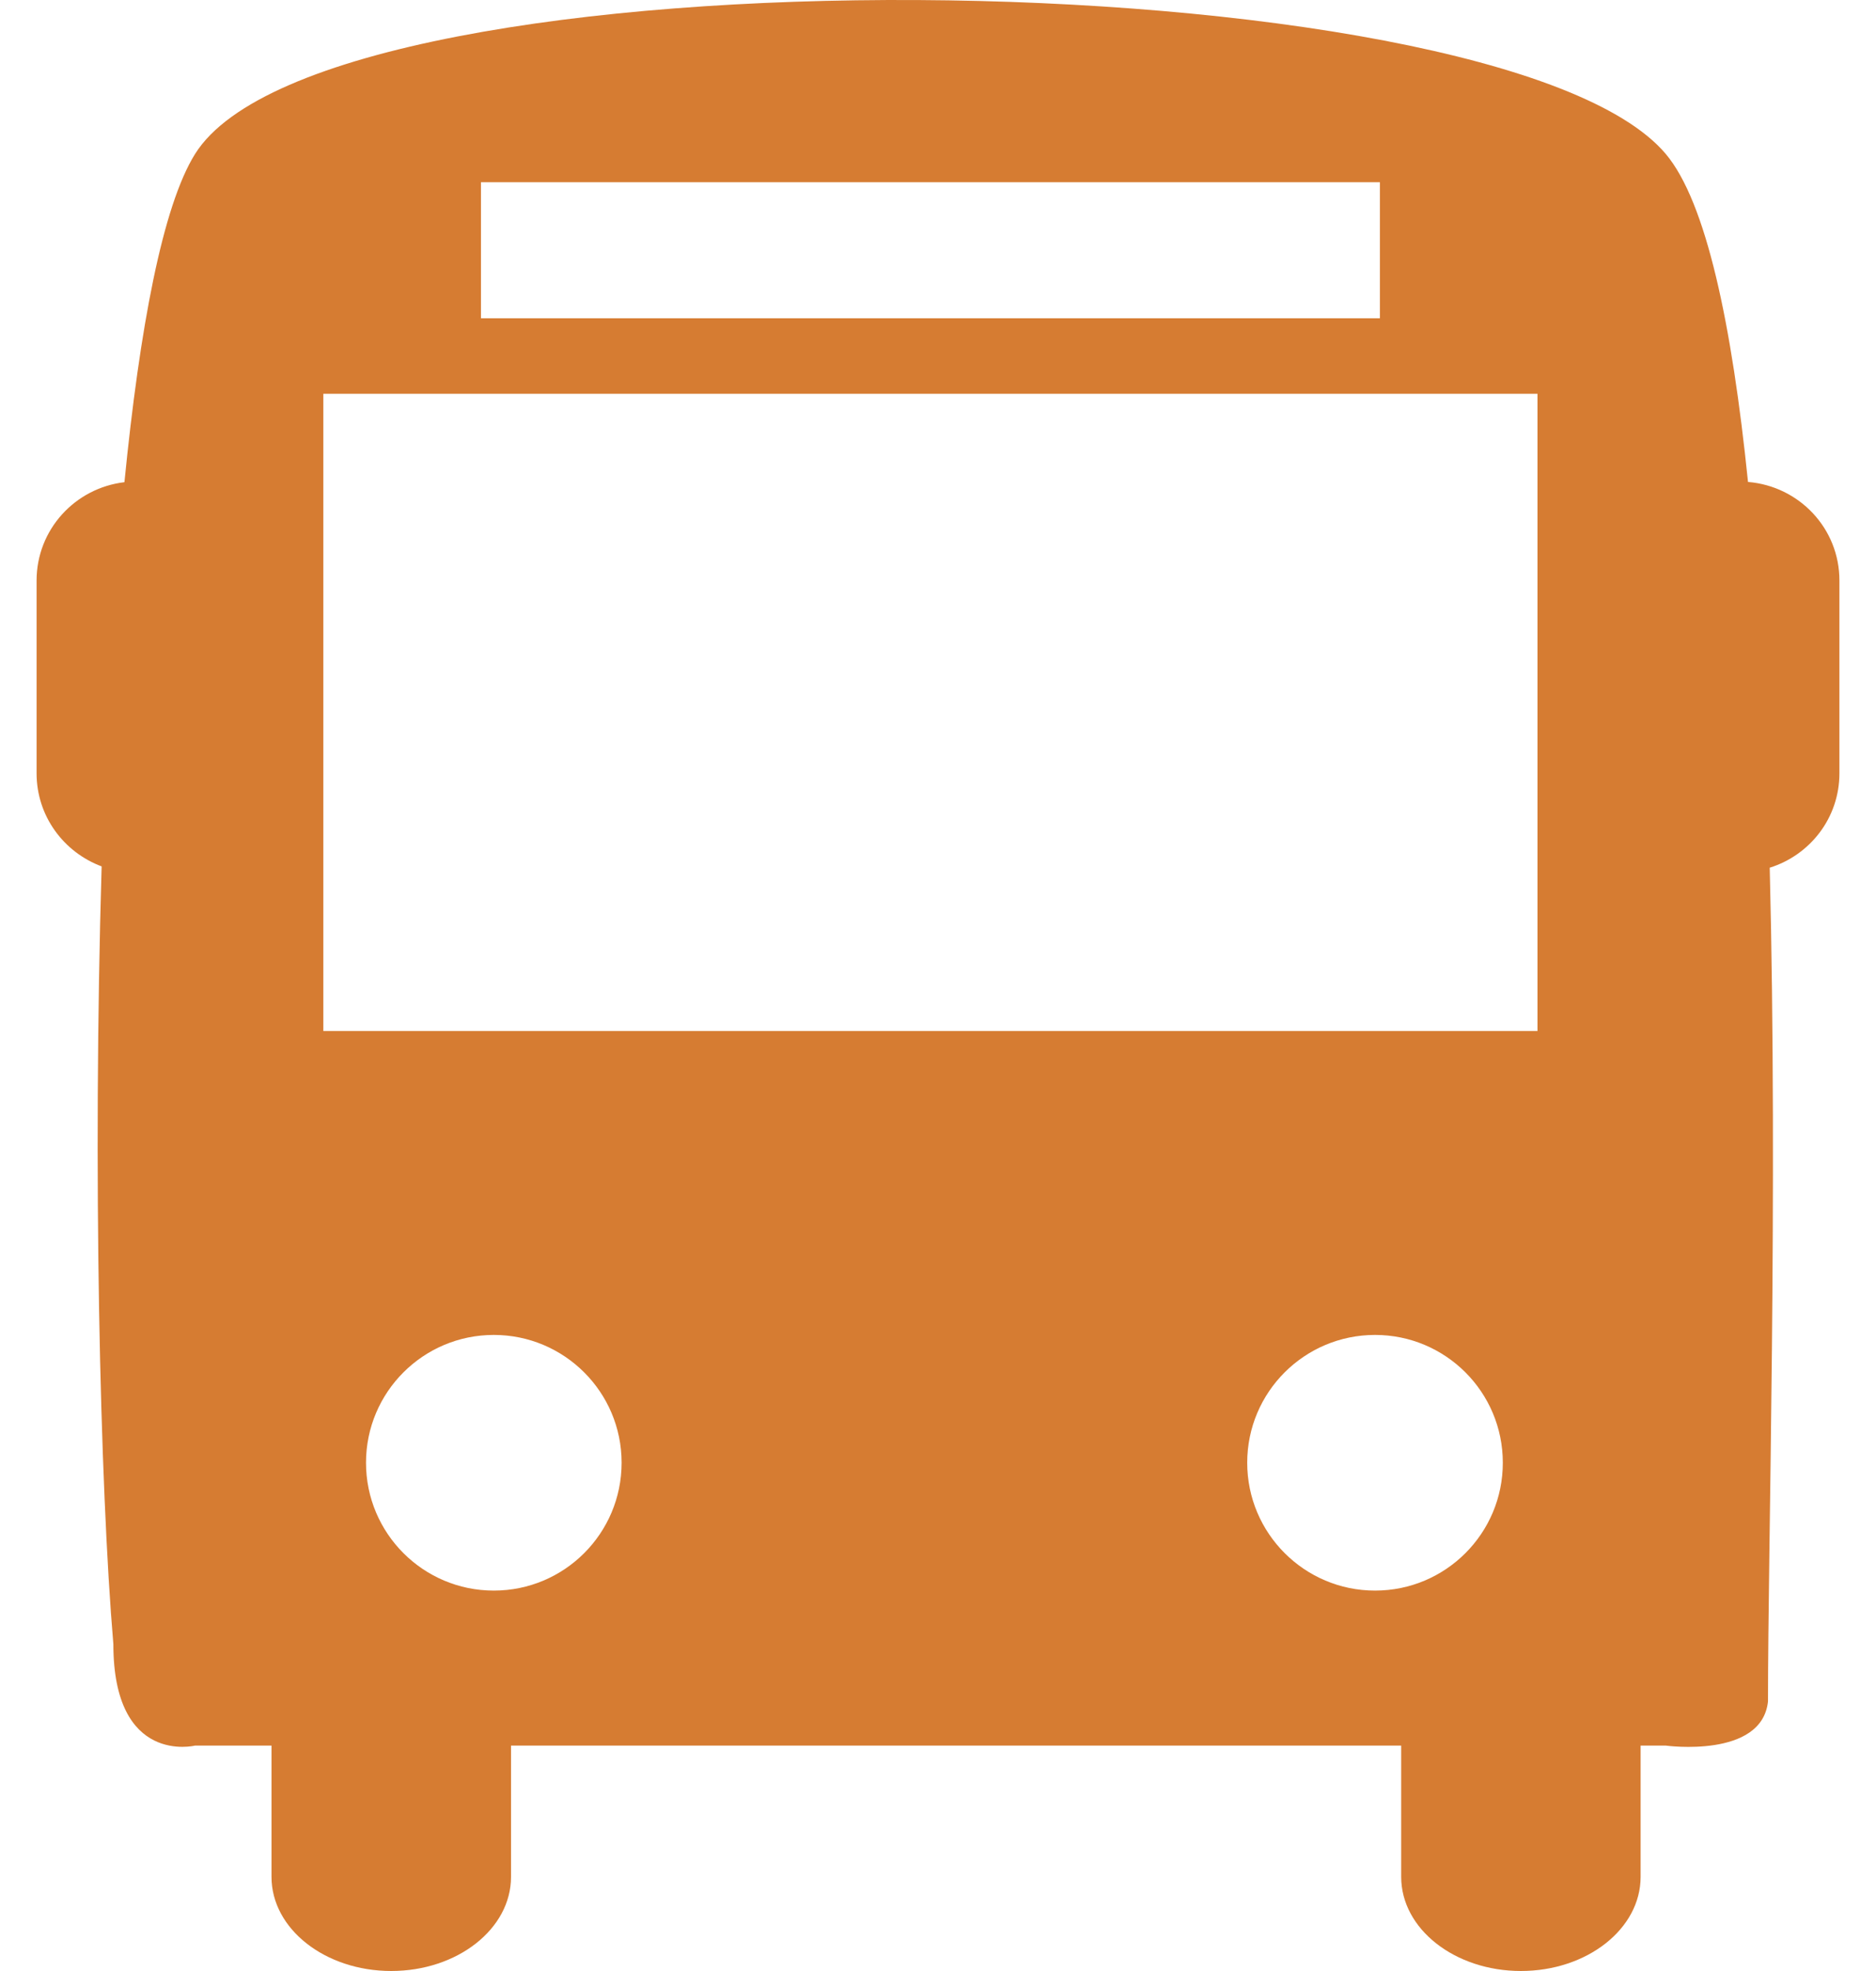 <svg width="40" height="42" viewBox="0 0 40 42" fill="none" xmlns="http://www.w3.org/2000/svg">
<path d="M37.271 10.27C36.928 6.917 36.382 4.307 35.518 3.281C31.954 -0.938 6.993 -1.247 4.159 3.281C3.466 4.39 2.979 6.991 2.653 10.275C1.6 10.399 0.78 11.286 0.78 12.371V16.478C0.78 17.391 1.359 18.161 2.167 18.462C1.975 24.93 2.131 31.679 2.417 35.035C2.417 37.626 4.158 37.197 4.158 37.197H5.789V39.994C5.789 41.103 6.933 42 8.342 42C9.752 42 10.896 41.103 10.896 39.994V37.197H29.876V39.994C29.876 41.103 31.019 42 32.429 42C33.838 42 34.981 41.103 34.981 39.994V37.197H35.518C35.518 37.197 37.566 37.477 37.697 36.257C37.697 32.91 37.908 25.492 37.734 18.49C38.593 18.221 39.22 17.43 39.22 16.478V12.371C39.221 11.26 38.361 10.359 37.271 10.27ZM10.255 3.883H29.422V6.782H10.255V3.883ZM10.529 33.894C9.024 33.894 7.804 32.674 7.804 31.169C7.804 29.665 9.024 28.446 10.529 28.446C12.033 28.446 13.254 29.665 13.254 31.169C13.254 32.674 12.034 33.894 10.529 33.894ZM29.319 33.894C27.815 33.894 26.593 32.674 26.593 31.169C26.593 29.665 27.814 28.446 29.319 28.446C30.824 28.446 32.043 29.665 32.043 31.169C32.044 32.674 30.824 33.894 29.319 33.894ZM32.782 21.97H6.894V8.391H32.782V21.97Z" fill="#D67C32"/>
</svg>
